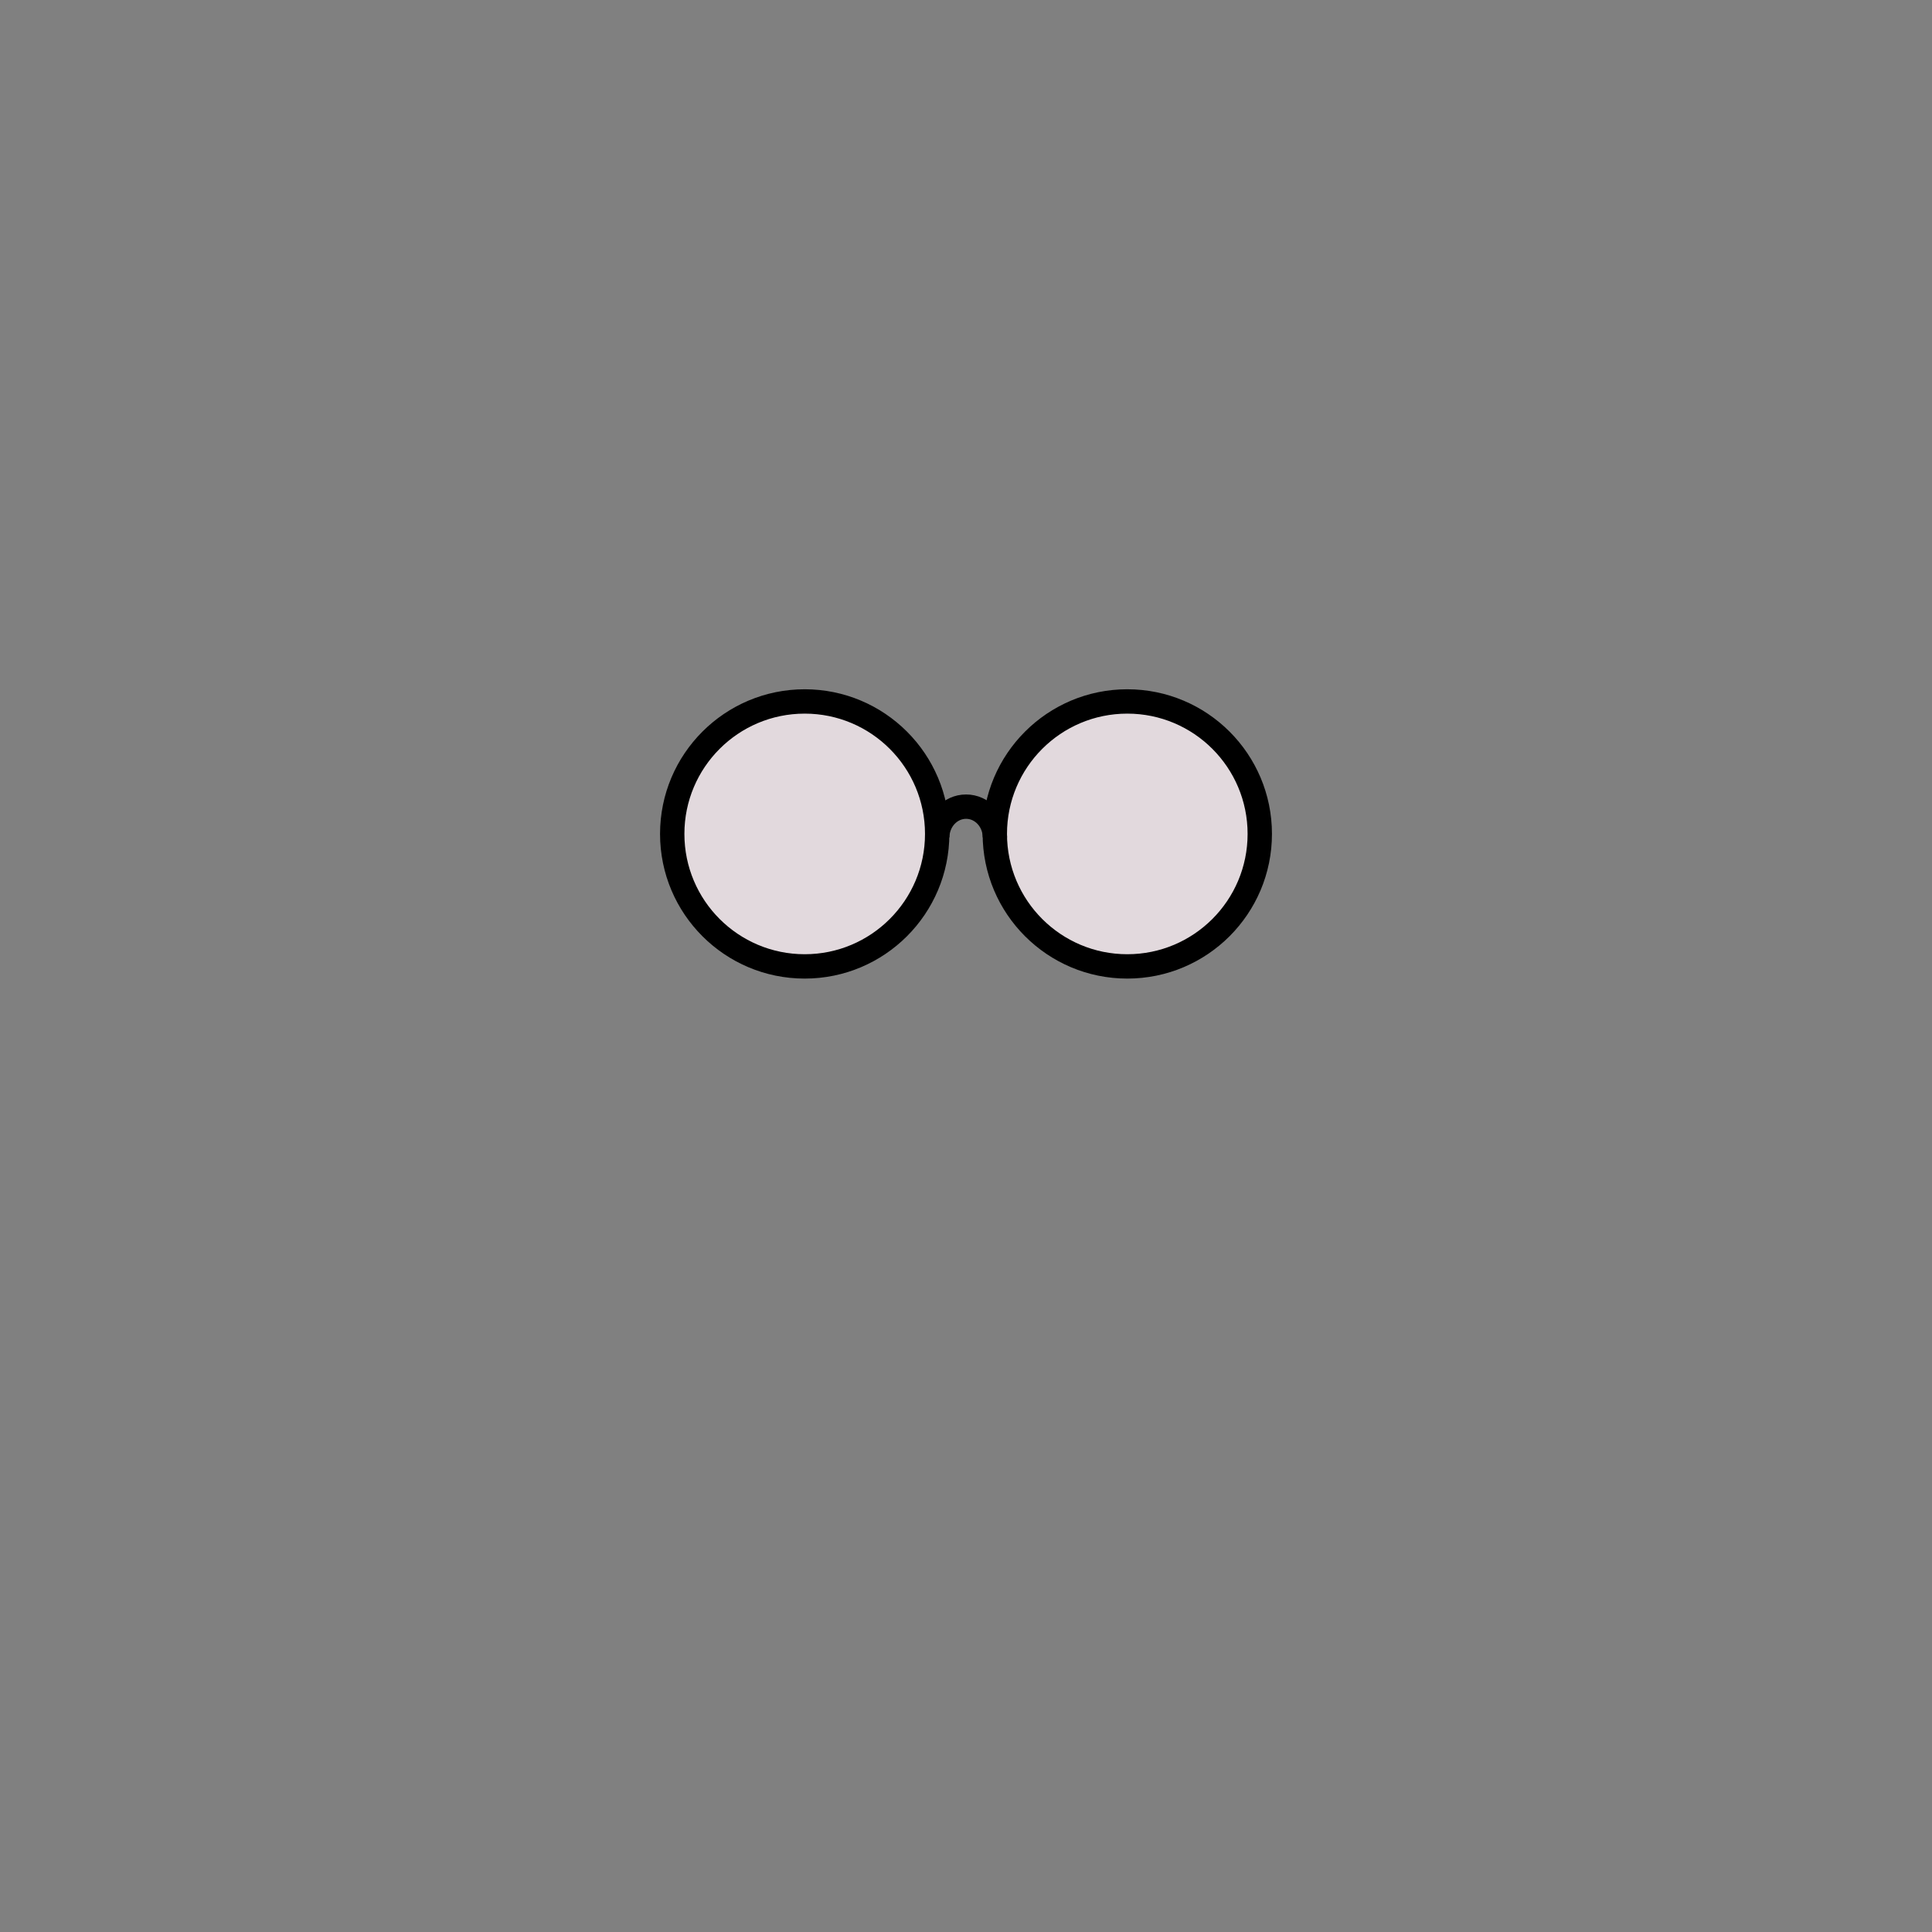 <?xml version="1.0" encoding="UTF-8"?>
<svg id="Layer_1" data-name="Layer 1" xmlns="http://www.w3.org/2000/svg" viewBox="0 0 238 238">
  <rect x="0" y="0" width="238" height="238" fill="#808080" stroke="none"/>
  <defs>
    <style>
      .cls-1 {
        fill: none;
        stroke: #000;
        stroke-linejoin: round;
        stroke-width: 3px;
      }

      .cls-2 {
        fill: #faeff4;
        opacity: .8;
      }
    </style>
  </defs>
  <circle class="cls-2" cx="138.87" cy="102.73" r="16.32"/>
  <circle class="cls-2" cx="99.13" cy="102.73" r="16.32"/>
  <circle class="cls-1" cx="138.87" cy="102.73" r="16.32"/>
  <circle class="cls-1" cx="99.13" cy="102.73" r="16.32"/>
  <path class="cls-1" d="M115.46,103.16c0-2.09,1.59-3.79,3.55-3.79s3.55,1.7,3.55,3.79"/>
</svg>